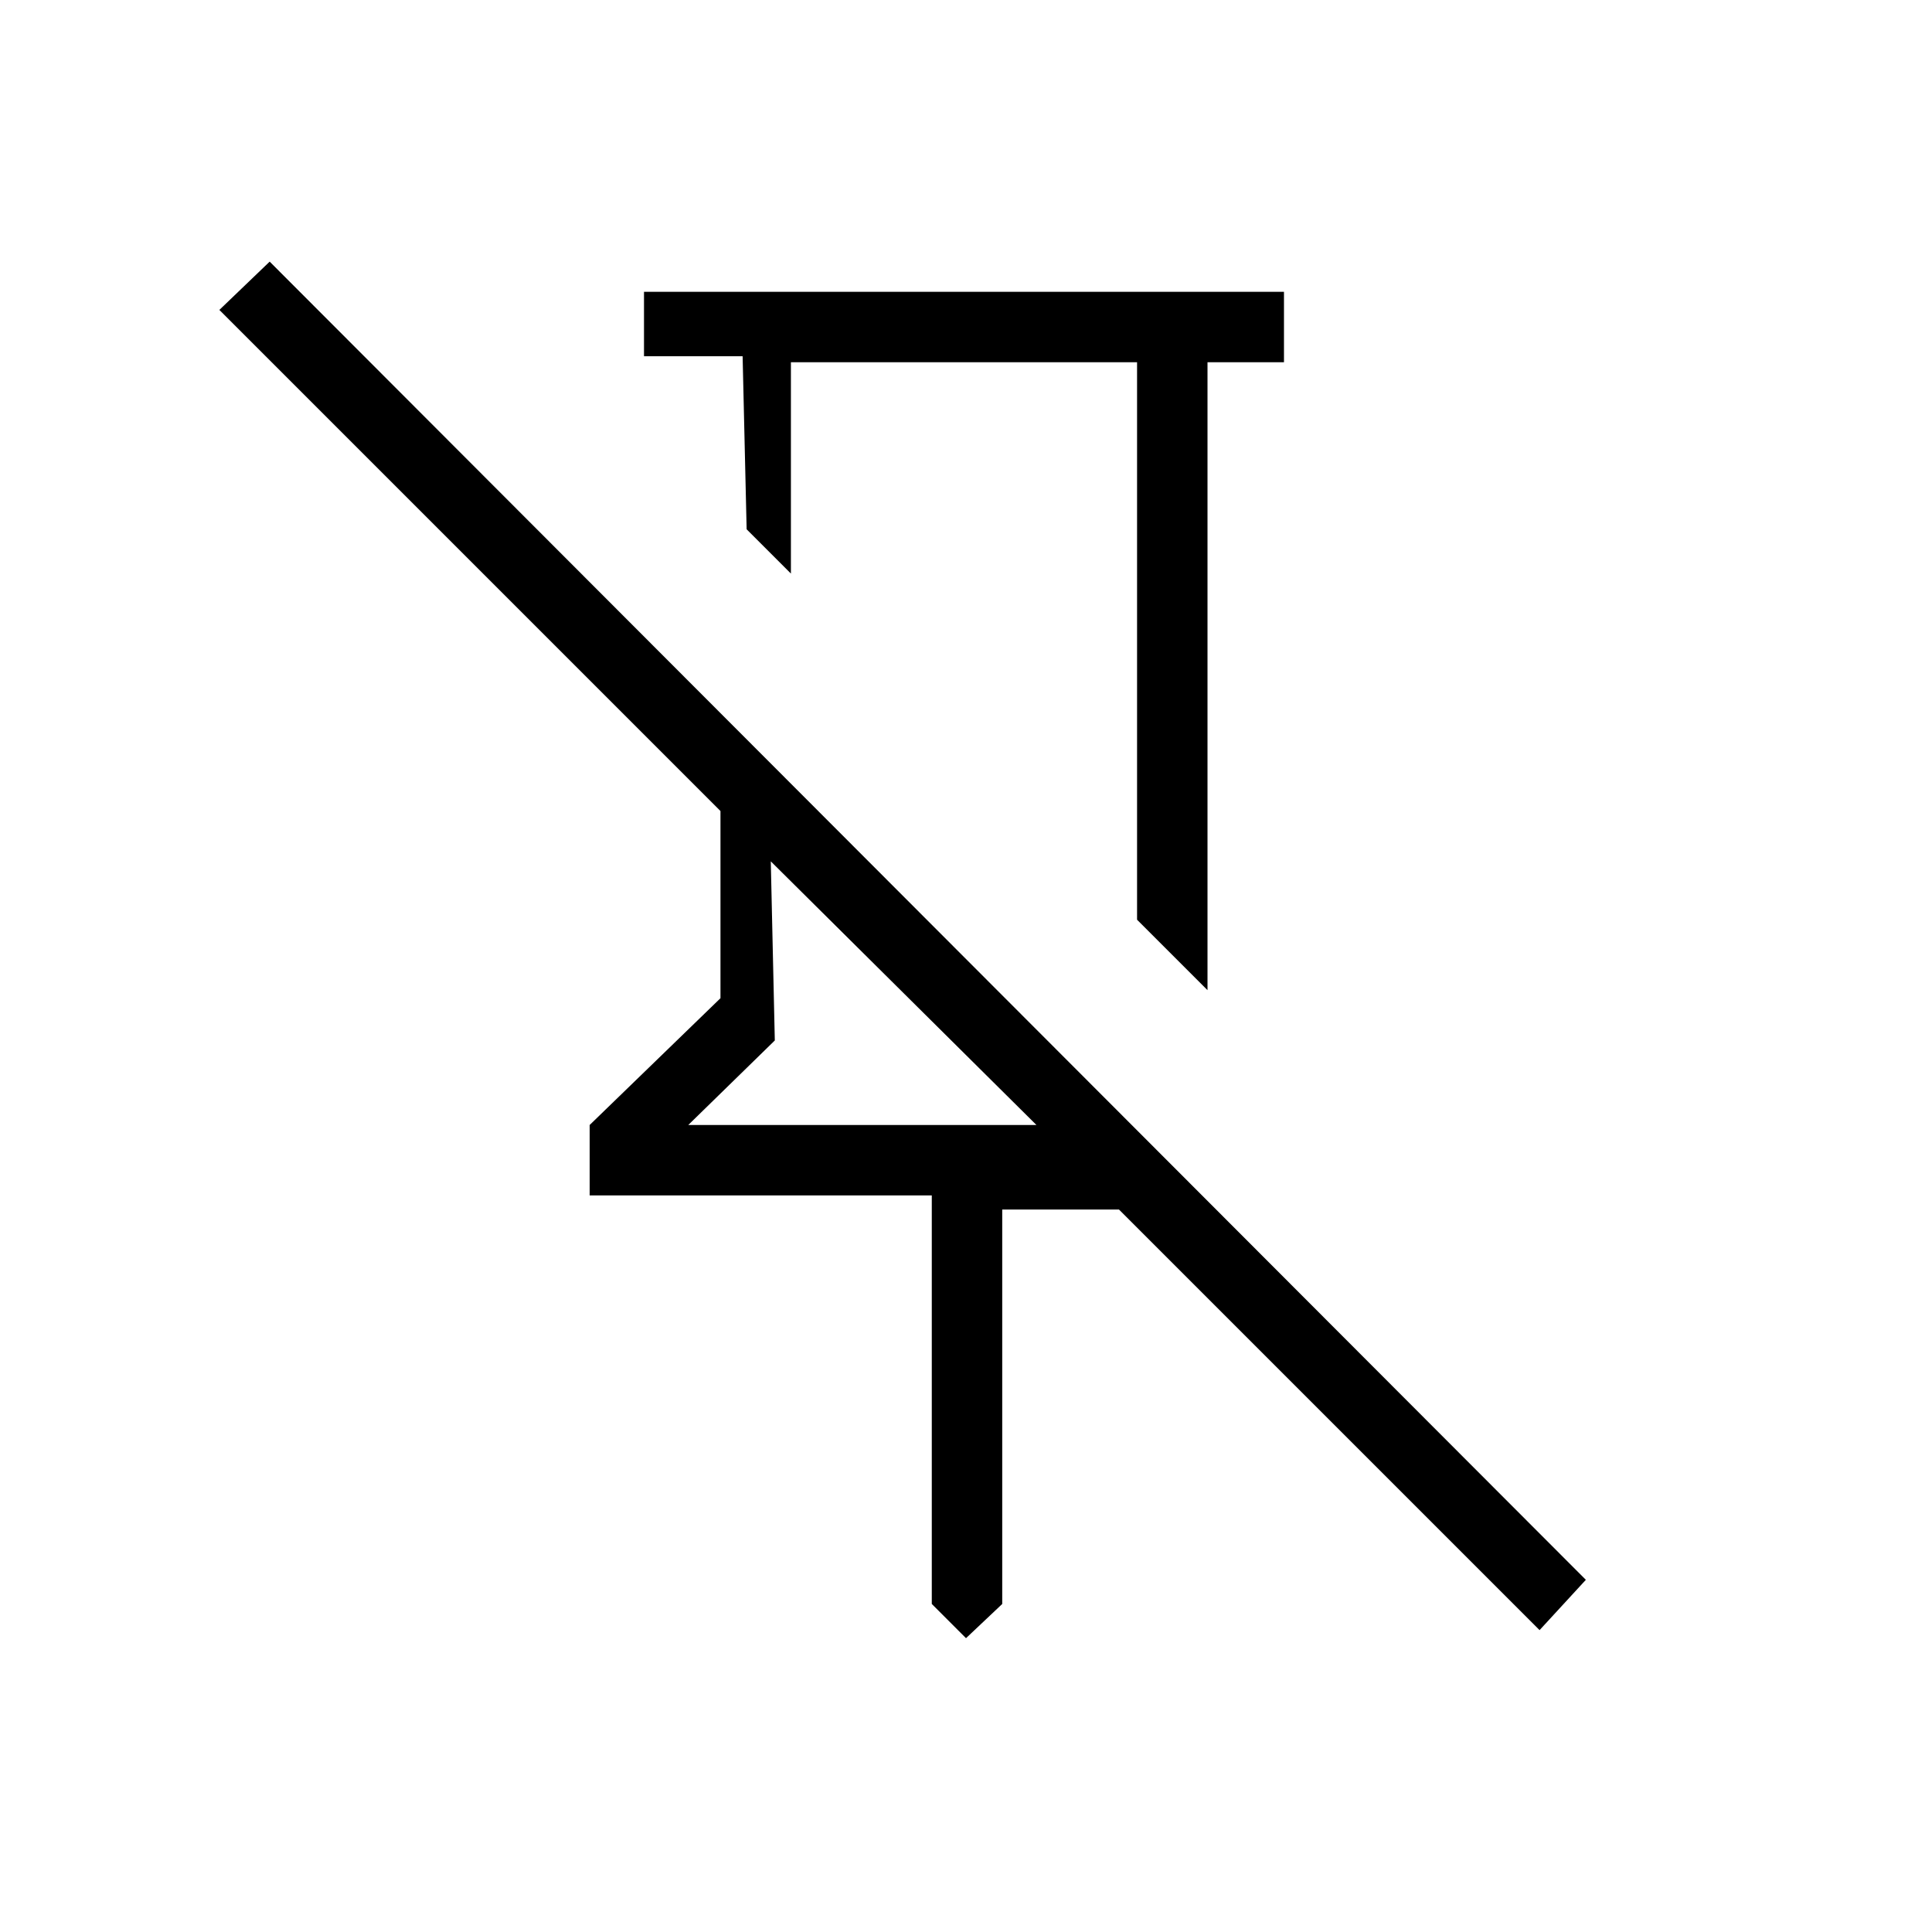 <svg xmlns="http://www.w3.org/2000/svg" height="48" viewBox="0 -960 960 960" width="48"><path d="M638-815v35h-38v312l-35-35v-277H393v105l-22-22-2-86h-49v-32h318ZM480-146l-17-17v-203H293v-35l65-63v-93L109-806l25-24 654 655-23 25-209-209h-58v196l-18 17ZM342-401h173L383-532l2 89-43 42Zm137-188Zm-96 57Z"/></svg>